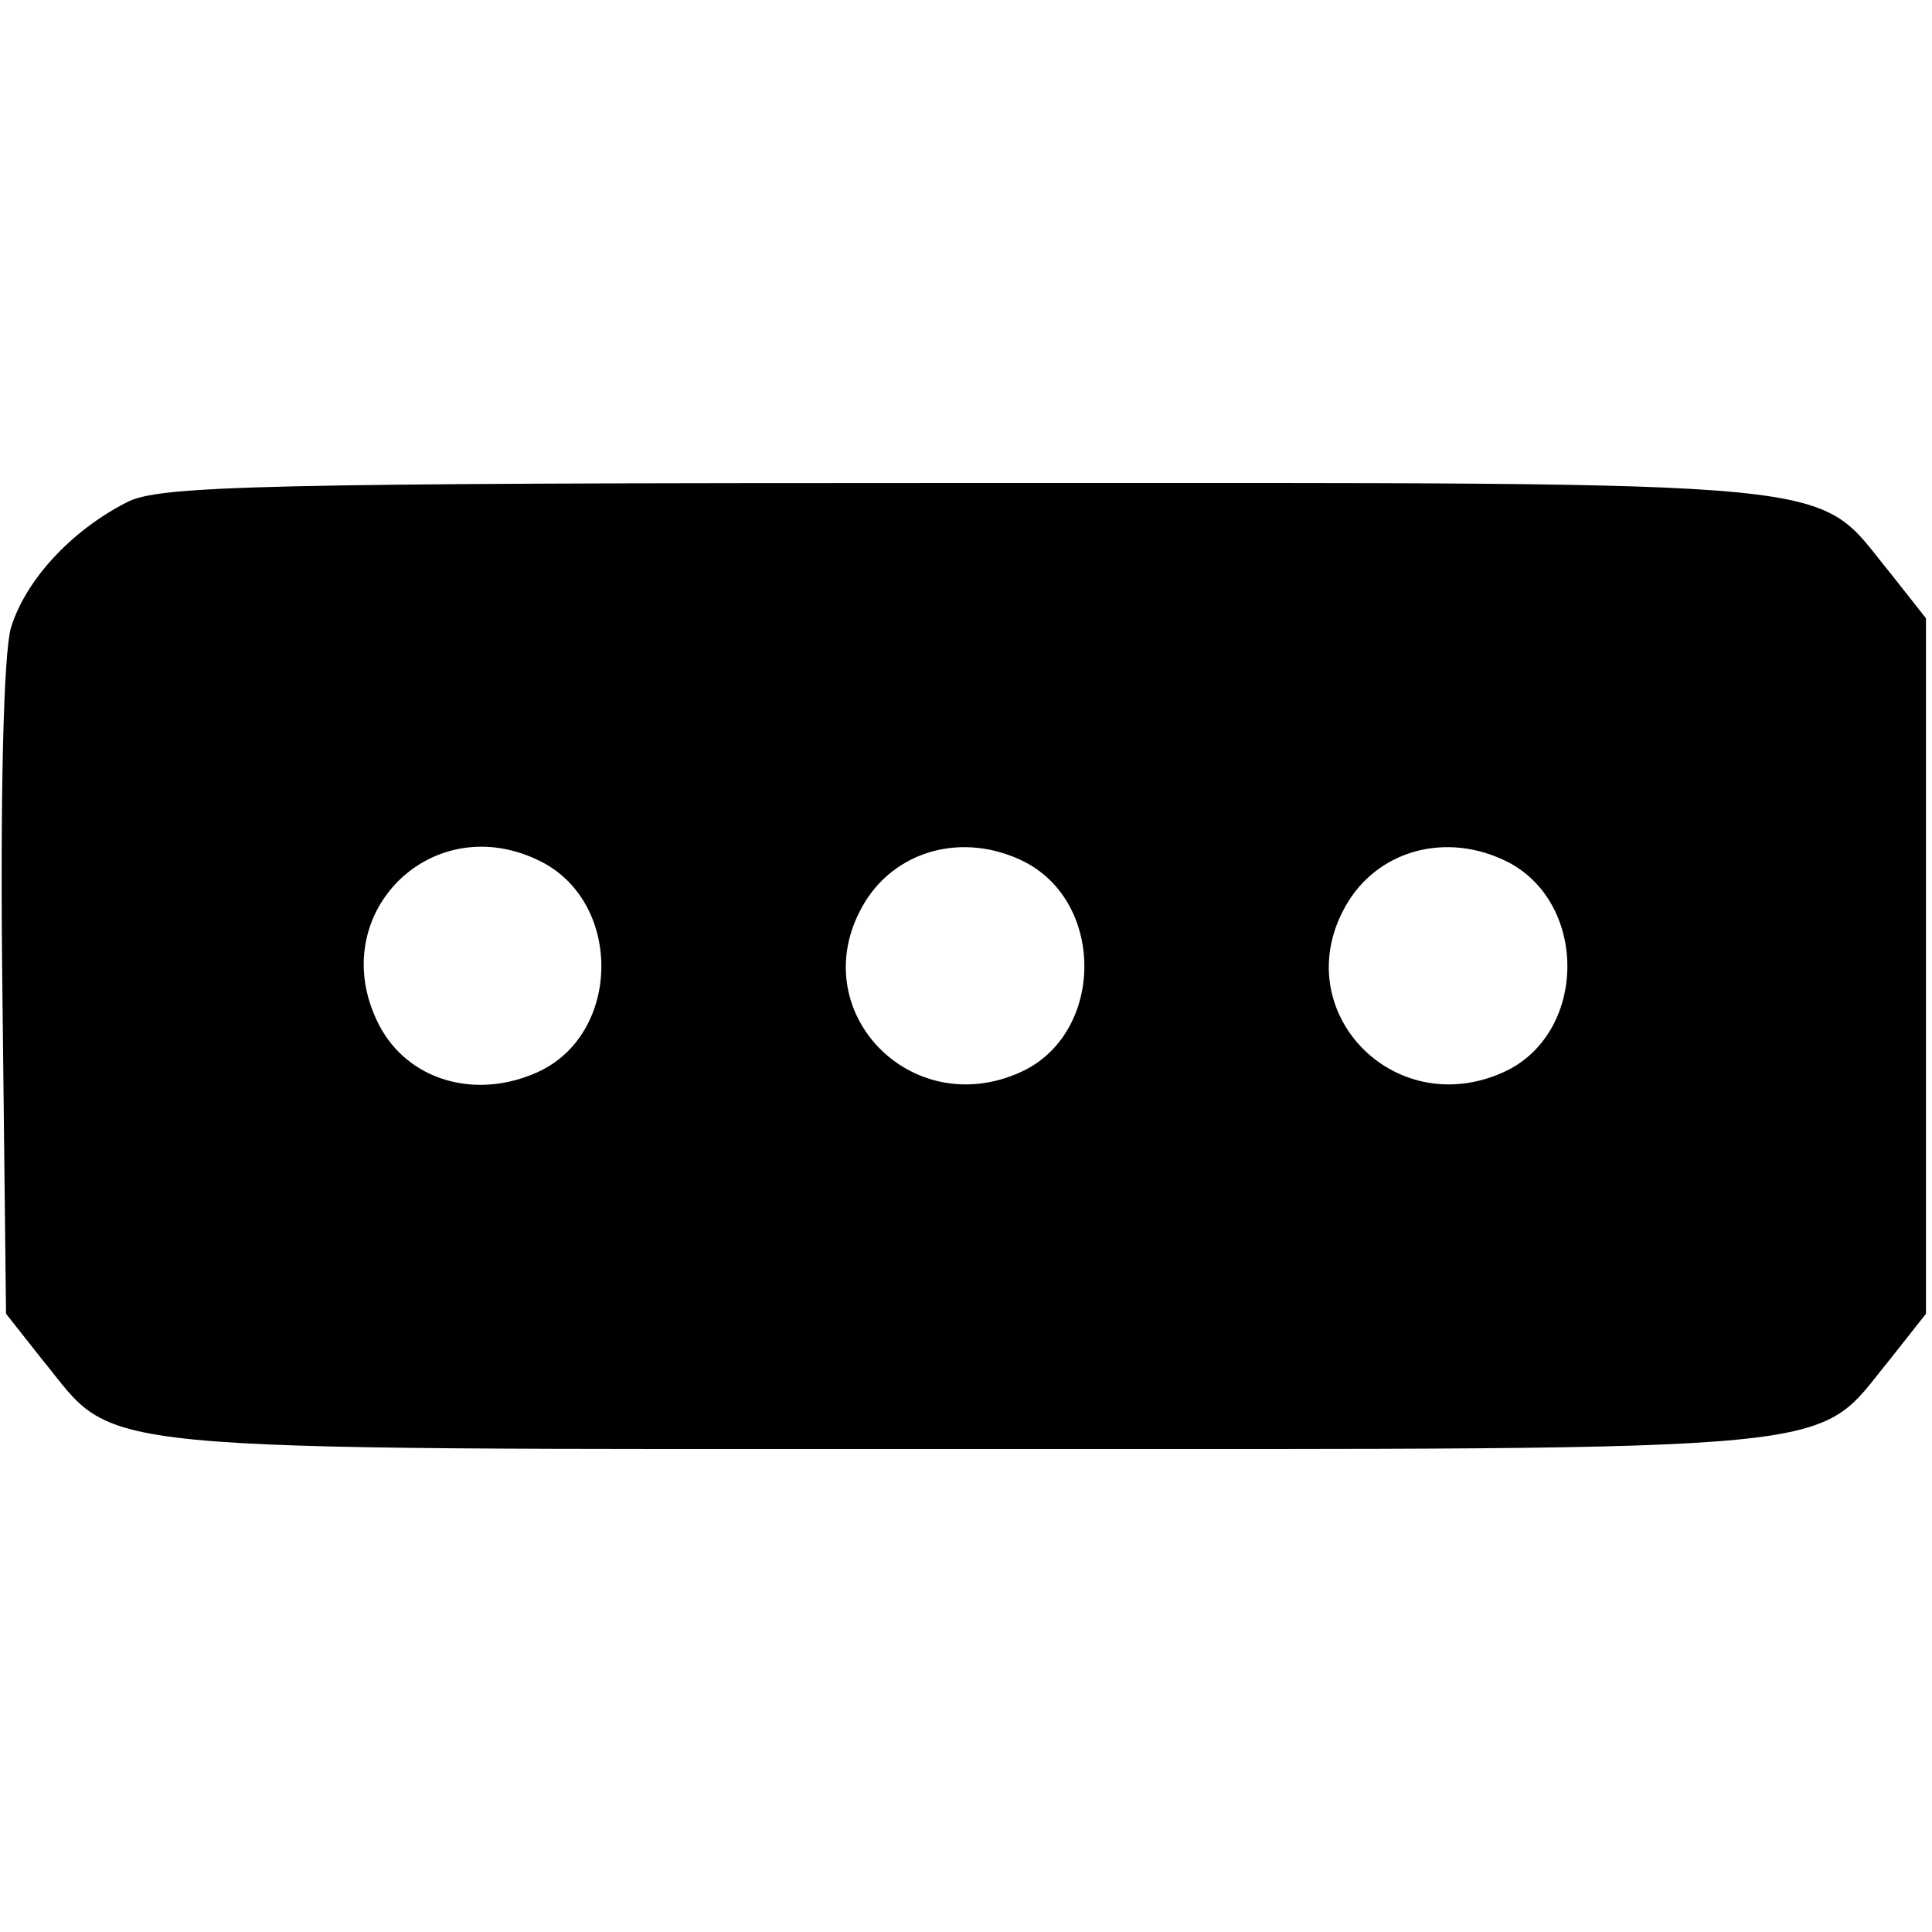 <?xml version="1.0" standalone="no"?>
<!DOCTYPE svg PUBLIC "-//W3C//DTD SVG 20010904//EN"
 "http://www.w3.org/TR/2001/REC-SVG-20010904/DTD/svg10.dtd">
<svg version="1.0" xmlns="http://www.w3.org/2000/svg"
 width="160pt" height="160pt" viewBox="0 0 160 160"
 preserveAspectRatio="xMidYMid meet">
<g transform="translate(0,160) scale(0.1,-0.1)"
fill="#000000" stroke="none">
<path d="M105 1184 c-47 -24 -84 -65 -96 -104 -6 -22 -9 -136 -7 -302 l3 -266
30 -38 c64 -78 18 -74 765 -74 747 0 701 -4 765 74 l30 38 0 288 0 288 -30 38
c-64 78 -18 74 -765 74 -582 0 -669 -2 -695 -16z m344 -298 c67 -35 65 -143
-4 -174 -51 -23 -107 -7 -131 39 -47 91 44 182 135 135z m400 0 c67 -35 65
-143 -4 -174 -91 -41 -179 51 -131 137 26 47 84 63 135 37z m400 0 c67 -35 65
-143 -4 -174 -91 -41 -179 51 -131 137 26 47 84 63 135 37z"/>
</g>
</svg>
